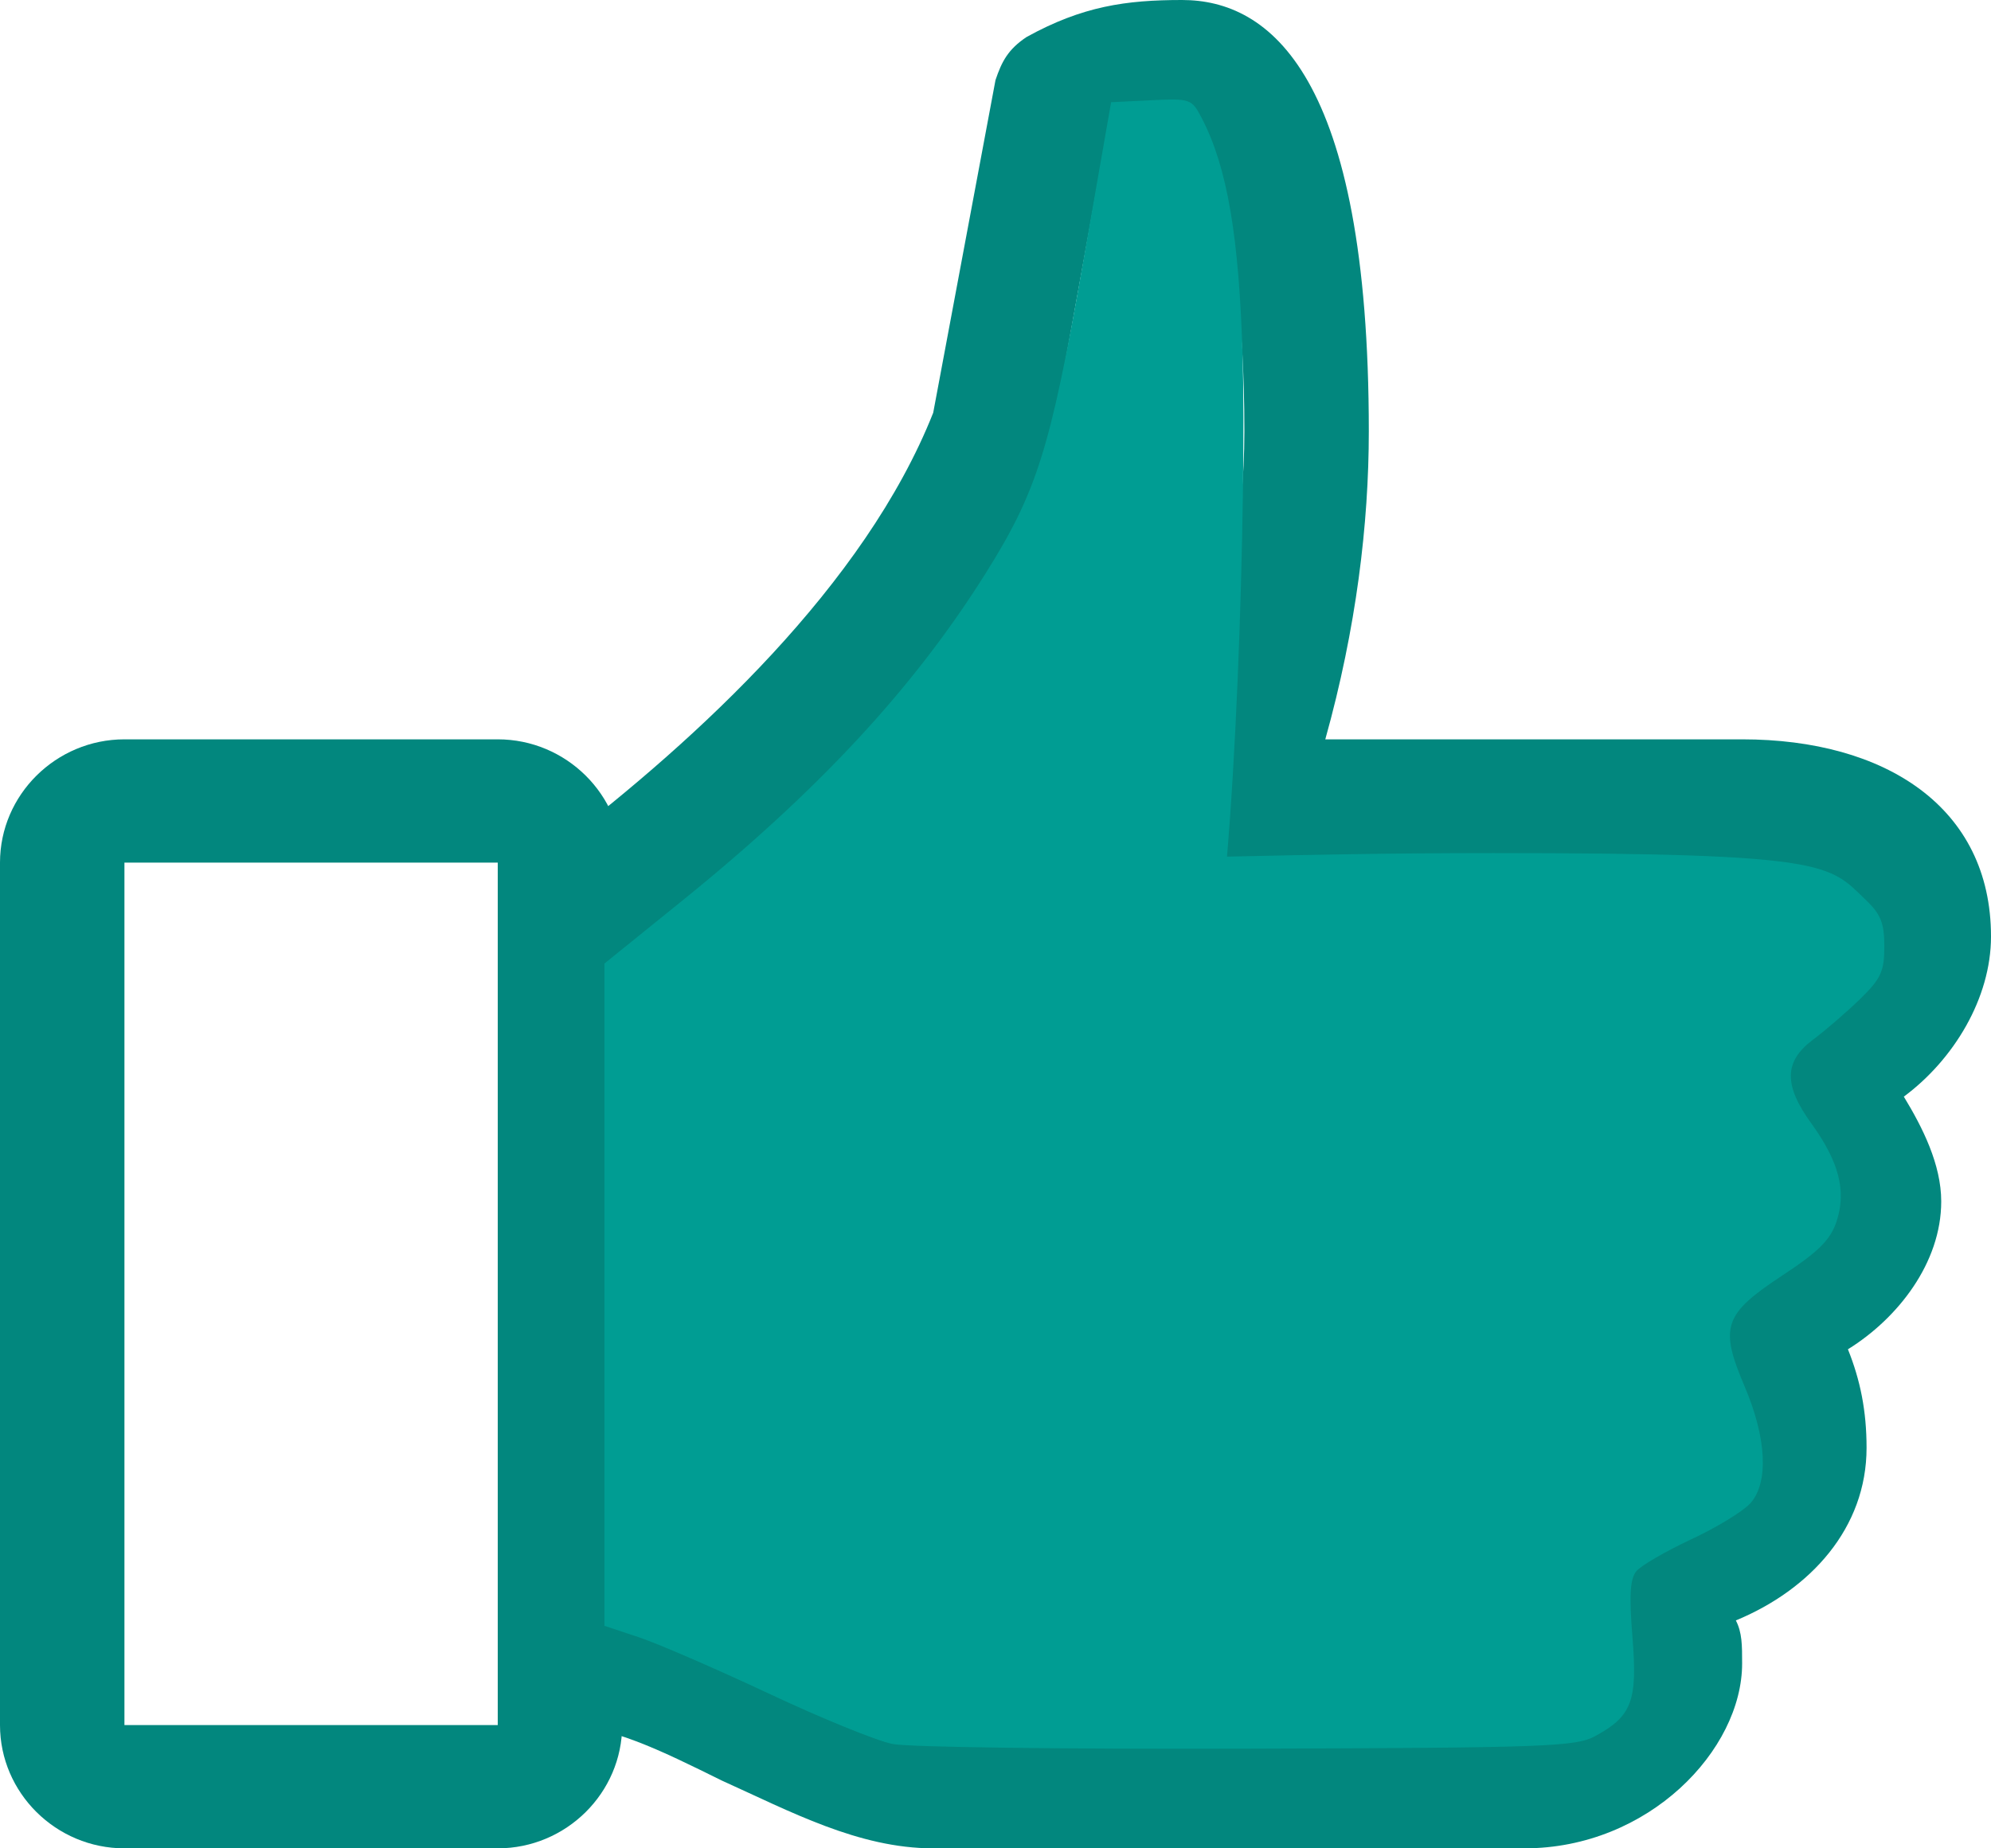 <svg width="14" height="13" viewBox="0 0 14 13" fill="none" xmlns="http://www.w3.org/2000/svg">
<path d="M3.5 13H0.875C0.394 13 0 12.61 0 12.133V6.067C0 5.59 0.394 5.2 0.875 5.2H3.5C3.981 5.2 4.375 5.59 4.375 6.067V12.133C4.375 12.61 3.981 13 3.5 13ZM0.875 6.067V12.133H3.5V6.067H0.875Z" fill="#02877E"/>
<path d="M14 6.587C14 5.677 13.256 5.2 12.25 5.2H9.319C9.537 4.42 9.625 3.683 9.625 3.033C9.625 0.52 8.925 0 8.312 0C7.919 0 7.612 0.043 7.219 0.26C7.088 0.347 7.044 0.433 7 0.563L6.562 2.903C6.081 4.117 4.9 5.2 3.938 5.937V12.133C4.287 12.133 4.638 12.307 5.075 12.523C5.556 12.74 6.037 13 6.562 13H10.719C11.594 13 12.25 12.307 12.25 11.7C12.25 11.57 12.25 11.483 12.206 11.397C12.731 11.18 13.125 10.747 13.125 10.183C13.125 9.923 13.081 9.707 12.994 9.49C13.344 9.273 13.65 8.883 13.65 8.45C13.65 8.19 13.519 7.93 13.387 7.713C13.738 7.453 14 7.02 14 6.587ZM13.081 6.587C13.081 7.15 12.512 7.193 12.425 7.453C12.338 7.757 12.775 7.843 12.775 8.363C12.775 8.883 12.119 8.883 12.031 9.187C11.944 9.533 12.25 9.62 12.25 10.14V10.227C12.162 10.66 11.506 10.703 11.375 10.877C11.244 11.093 11.375 11.18 11.375 11.657C11.375 11.917 11.069 12.09 10.719 12.09H6.562C6.213 12.09 5.862 11.917 5.425 11.7C5.075 11.527 4.725 11.353 4.375 11.267V6.717C5.469 5.893 6.869 4.68 7.394 3.163V3.077L7.787 0.91C7.963 0.867 8.094 0.867 8.312 0.867C8.4 0.867 8.75 1.387 8.75 3.033C8.75 3.683 8.619 4.377 8.4 5.2H8.312C8.05 5.2 7.875 5.373 7.875 5.633C7.875 5.893 8.05 6.067 8.312 6.067H12.25C12.688 6.067 13.081 6.283 13.081 6.587Z" fill="#02877E"/>
<path d="M6.276 12.266C6.165 12.244 5.772 12.084 5.403 11.91C5.034 11.737 4.624 11.559 4.491 11.515L4.25 11.435V9.106V6.777L4.786 6.344C5.752 5.564 6.422 4.843 6.929 4.035C7.291 3.459 7.385 3.158 7.612 1.867L7.813 0.719L8.096 0.705C8.371 0.692 8.38 0.695 8.452 0.834C8.63 1.179 8.713 1.665 8.738 2.516C8.764 3.425 8.697 6.155 8.5 7H7.5H8C7.234 8.349 7.878 5.341 7.878 5.568C7.878 5.797 7.953 5.955 8.091 6.018C8.168 6.053 9.006 6 10.5 6C12.869 6 12.86 6.08 13.118 6.328C13.225 6.429 13.25 6.493 13.25 6.657C13.25 6.832 13.226 6.884 13.078 7.028C12.983 7.12 12.835 7.248 12.749 7.312C12.544 7.465 12.541 7.632 12.737 7.902C12.931 8.171 12.984 8.374 12.915 8.588C12.871 8.72 12.791 8.801 12.531 8.972C12.12 9.243 12.09 9.333 12.267 9.75C12.422 10.113 12.438 10.426 12.309 10.572C12.258 10.629 12.07 10.744 11.891 10.827C11.712 10.911 11.539 11.011 11.506 11.051C11.462 11.104 11.455 11.222 11.479 11.516C11.515 11.963 11.475 12.07 11.218 12.21C11.082 12.285 10.875 12.293 8.773 12.299C7.51 12.303 6.386 12.289 6.276 12.266Z" fill="#009D93"/>
</svg>
